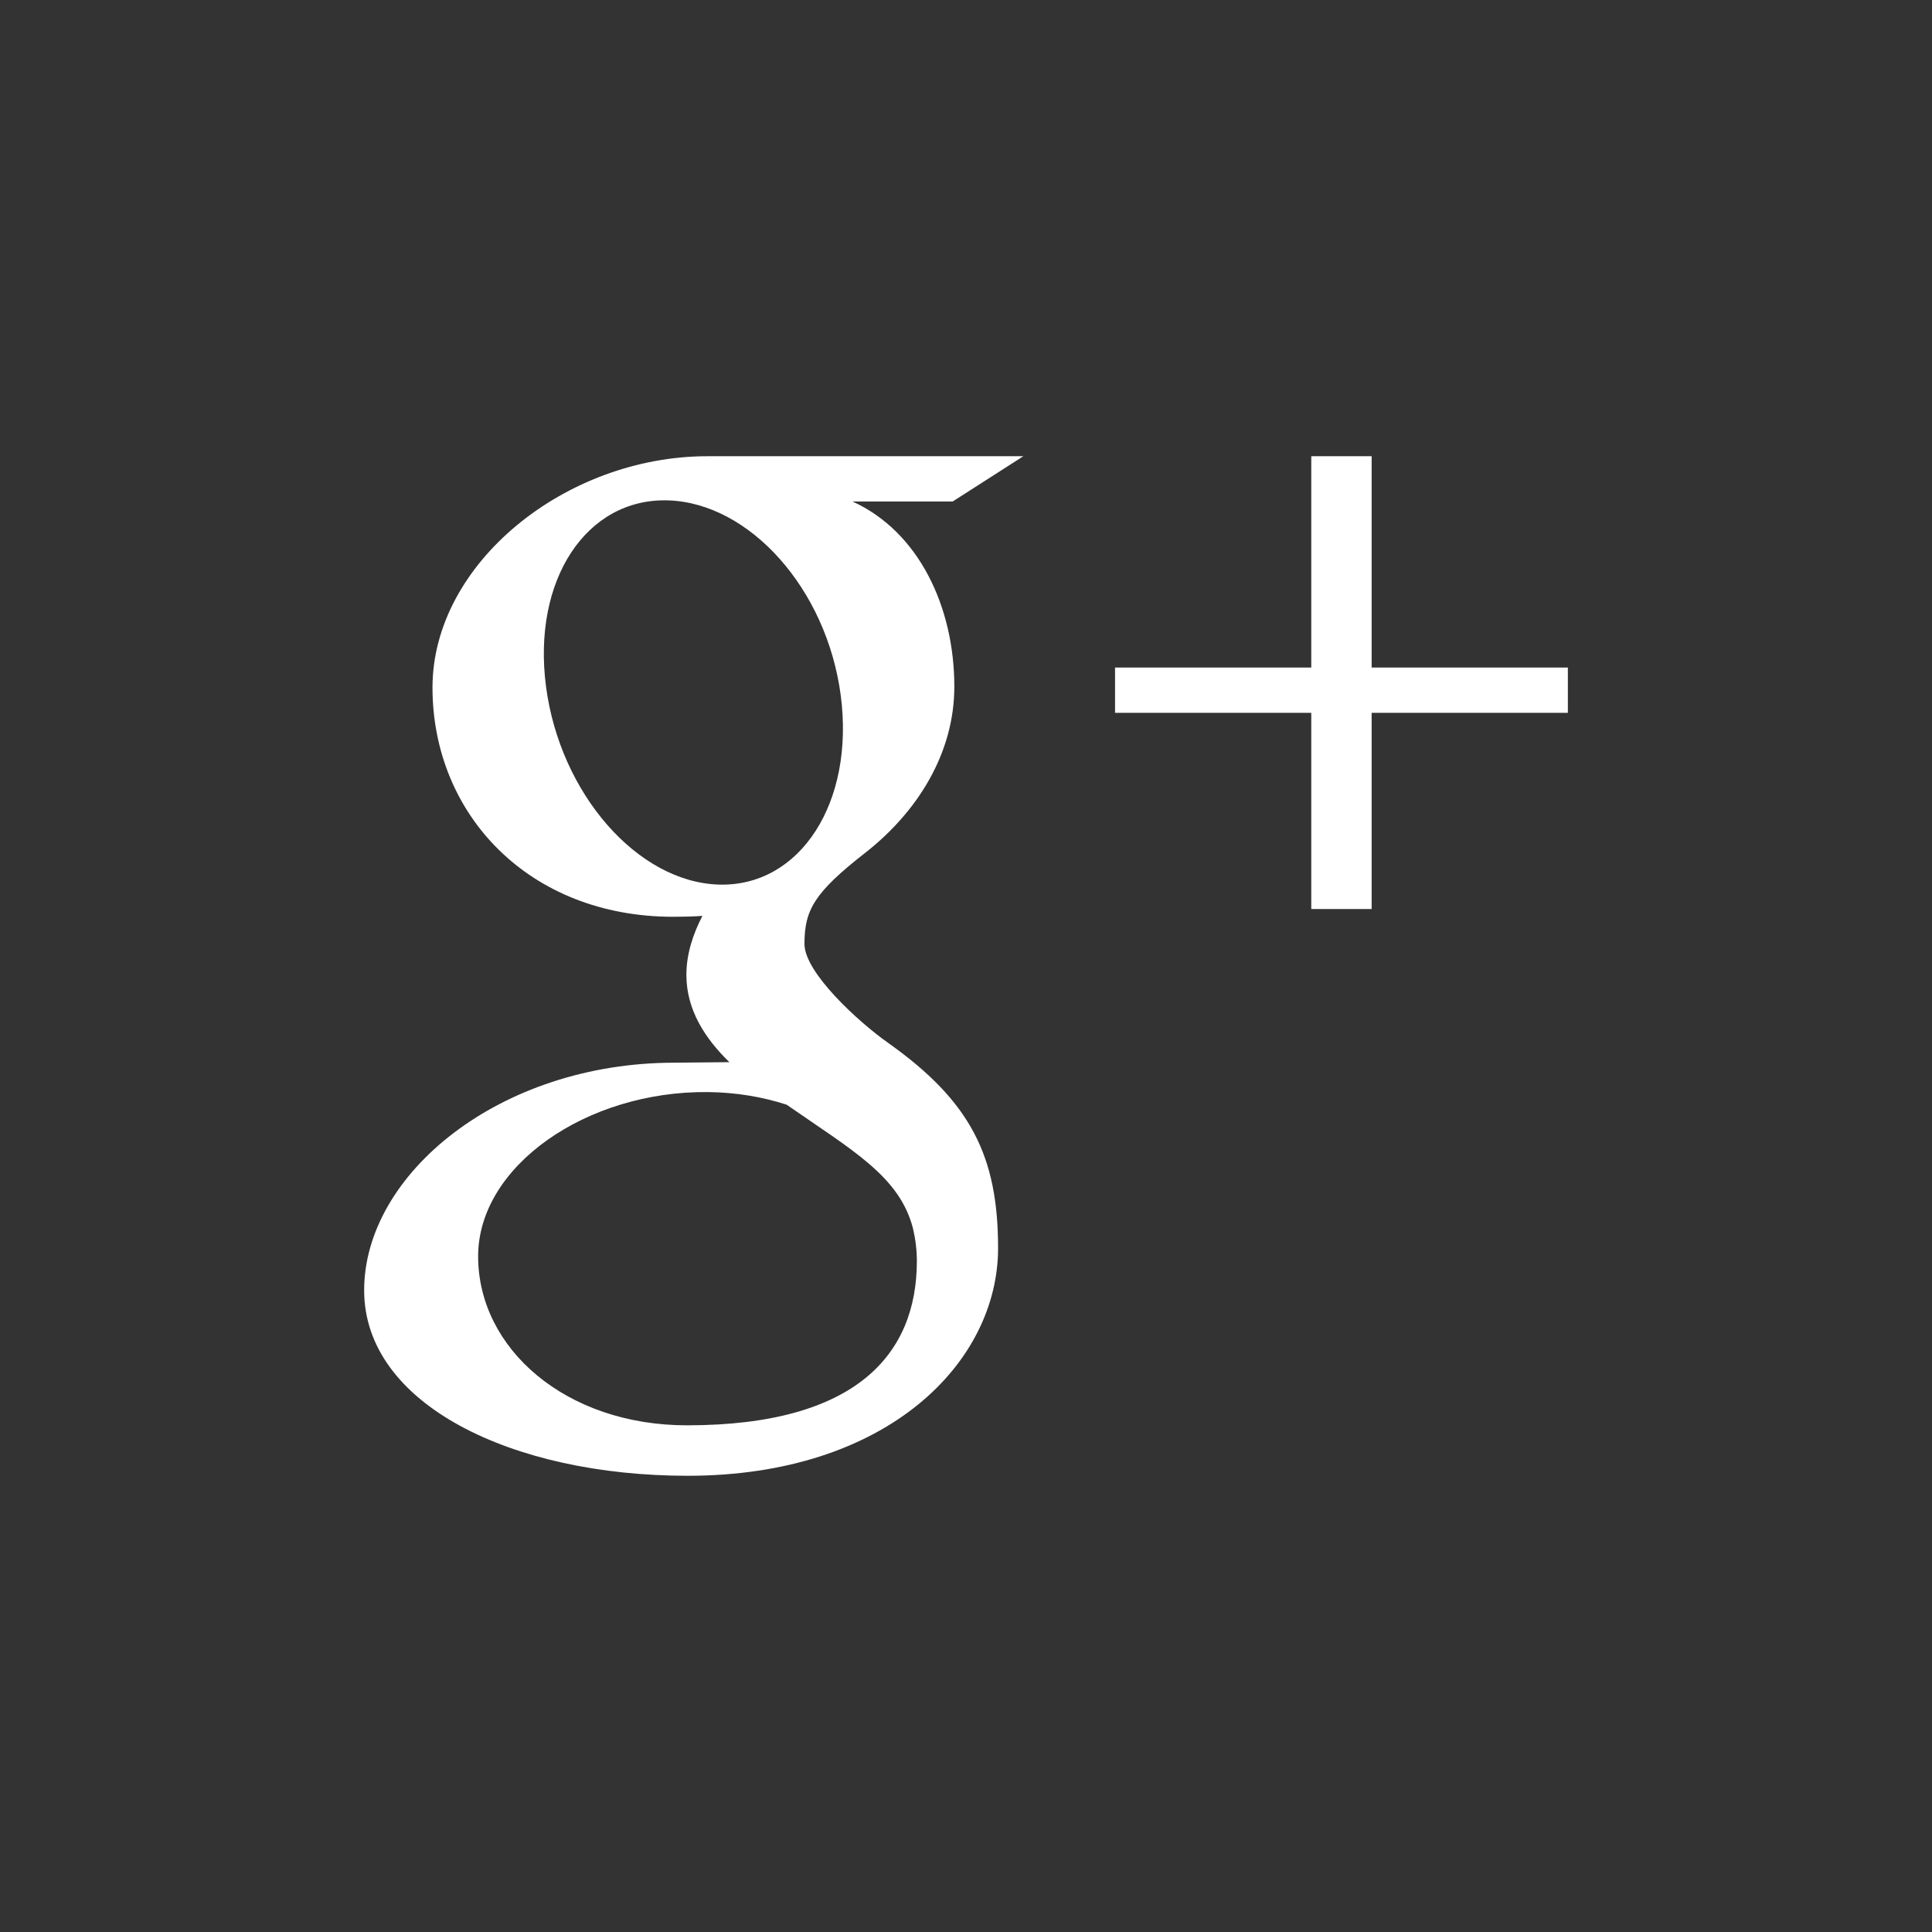 <svg xmlns="http://www.w3.org/2000/svg" width="128" height="128"><rect width="100%" height="100%" fill="#333333" stroke="none"/><path fill="#fff" d="M103.875 47.226h-13v13h-4v-13h-13v-3h13v-14h4v14h13v3zm-37.75 35.469c0 7.56-7.319 15.079-20.569 15.079-11.623 0-21.43-4.729-21.43-12.289 0-7.676 8.946-15.079 20.569-15.079l3.629-.035c-1.591-1.547-2.849-3.444-2.849-5.782 0-1.387.443-2.723 1.063-3.909-.632.045-1.277.059-1.941.059-9.546 0-15.943-6.773-15.943-15.188 0-8.235 8.832-15.325 18.215-15.325h20.931l-4.684 3h-6.636c4.402 2 6.747 6.999 6.747 12.264 0 4.423-2.45 8.312-5.911 11.017-3.377 2.639-4.018 3.787-4.018 6.031 0 1.914 3.618 5.193 5.51 6.532 5.528 3.911 7.317 7.564 7.317 13.625zm-10.423-36.619c-.931-7.081-6.058-12.763-11.449-12.925-5.392-.161-9.008 5.259-8.077 12.341.931 7.081 6.056 12.952 11.449 13.114 5.39.16 9.007-5.448 8.077-12.53zm5.042 37.473c0-.737-.09-1.457-.256-2.158-.882-3.456-4.011-5.17-8.372-8.203-1.586-.513-3.333-.815-5.208-.835-8.034-.087-15.231 4.897-15.231 10.884 0 6.109 5.802 11.194 13.836 11.194 11.294.001 15.231-4.773 15.231-10.882z"/></svg>